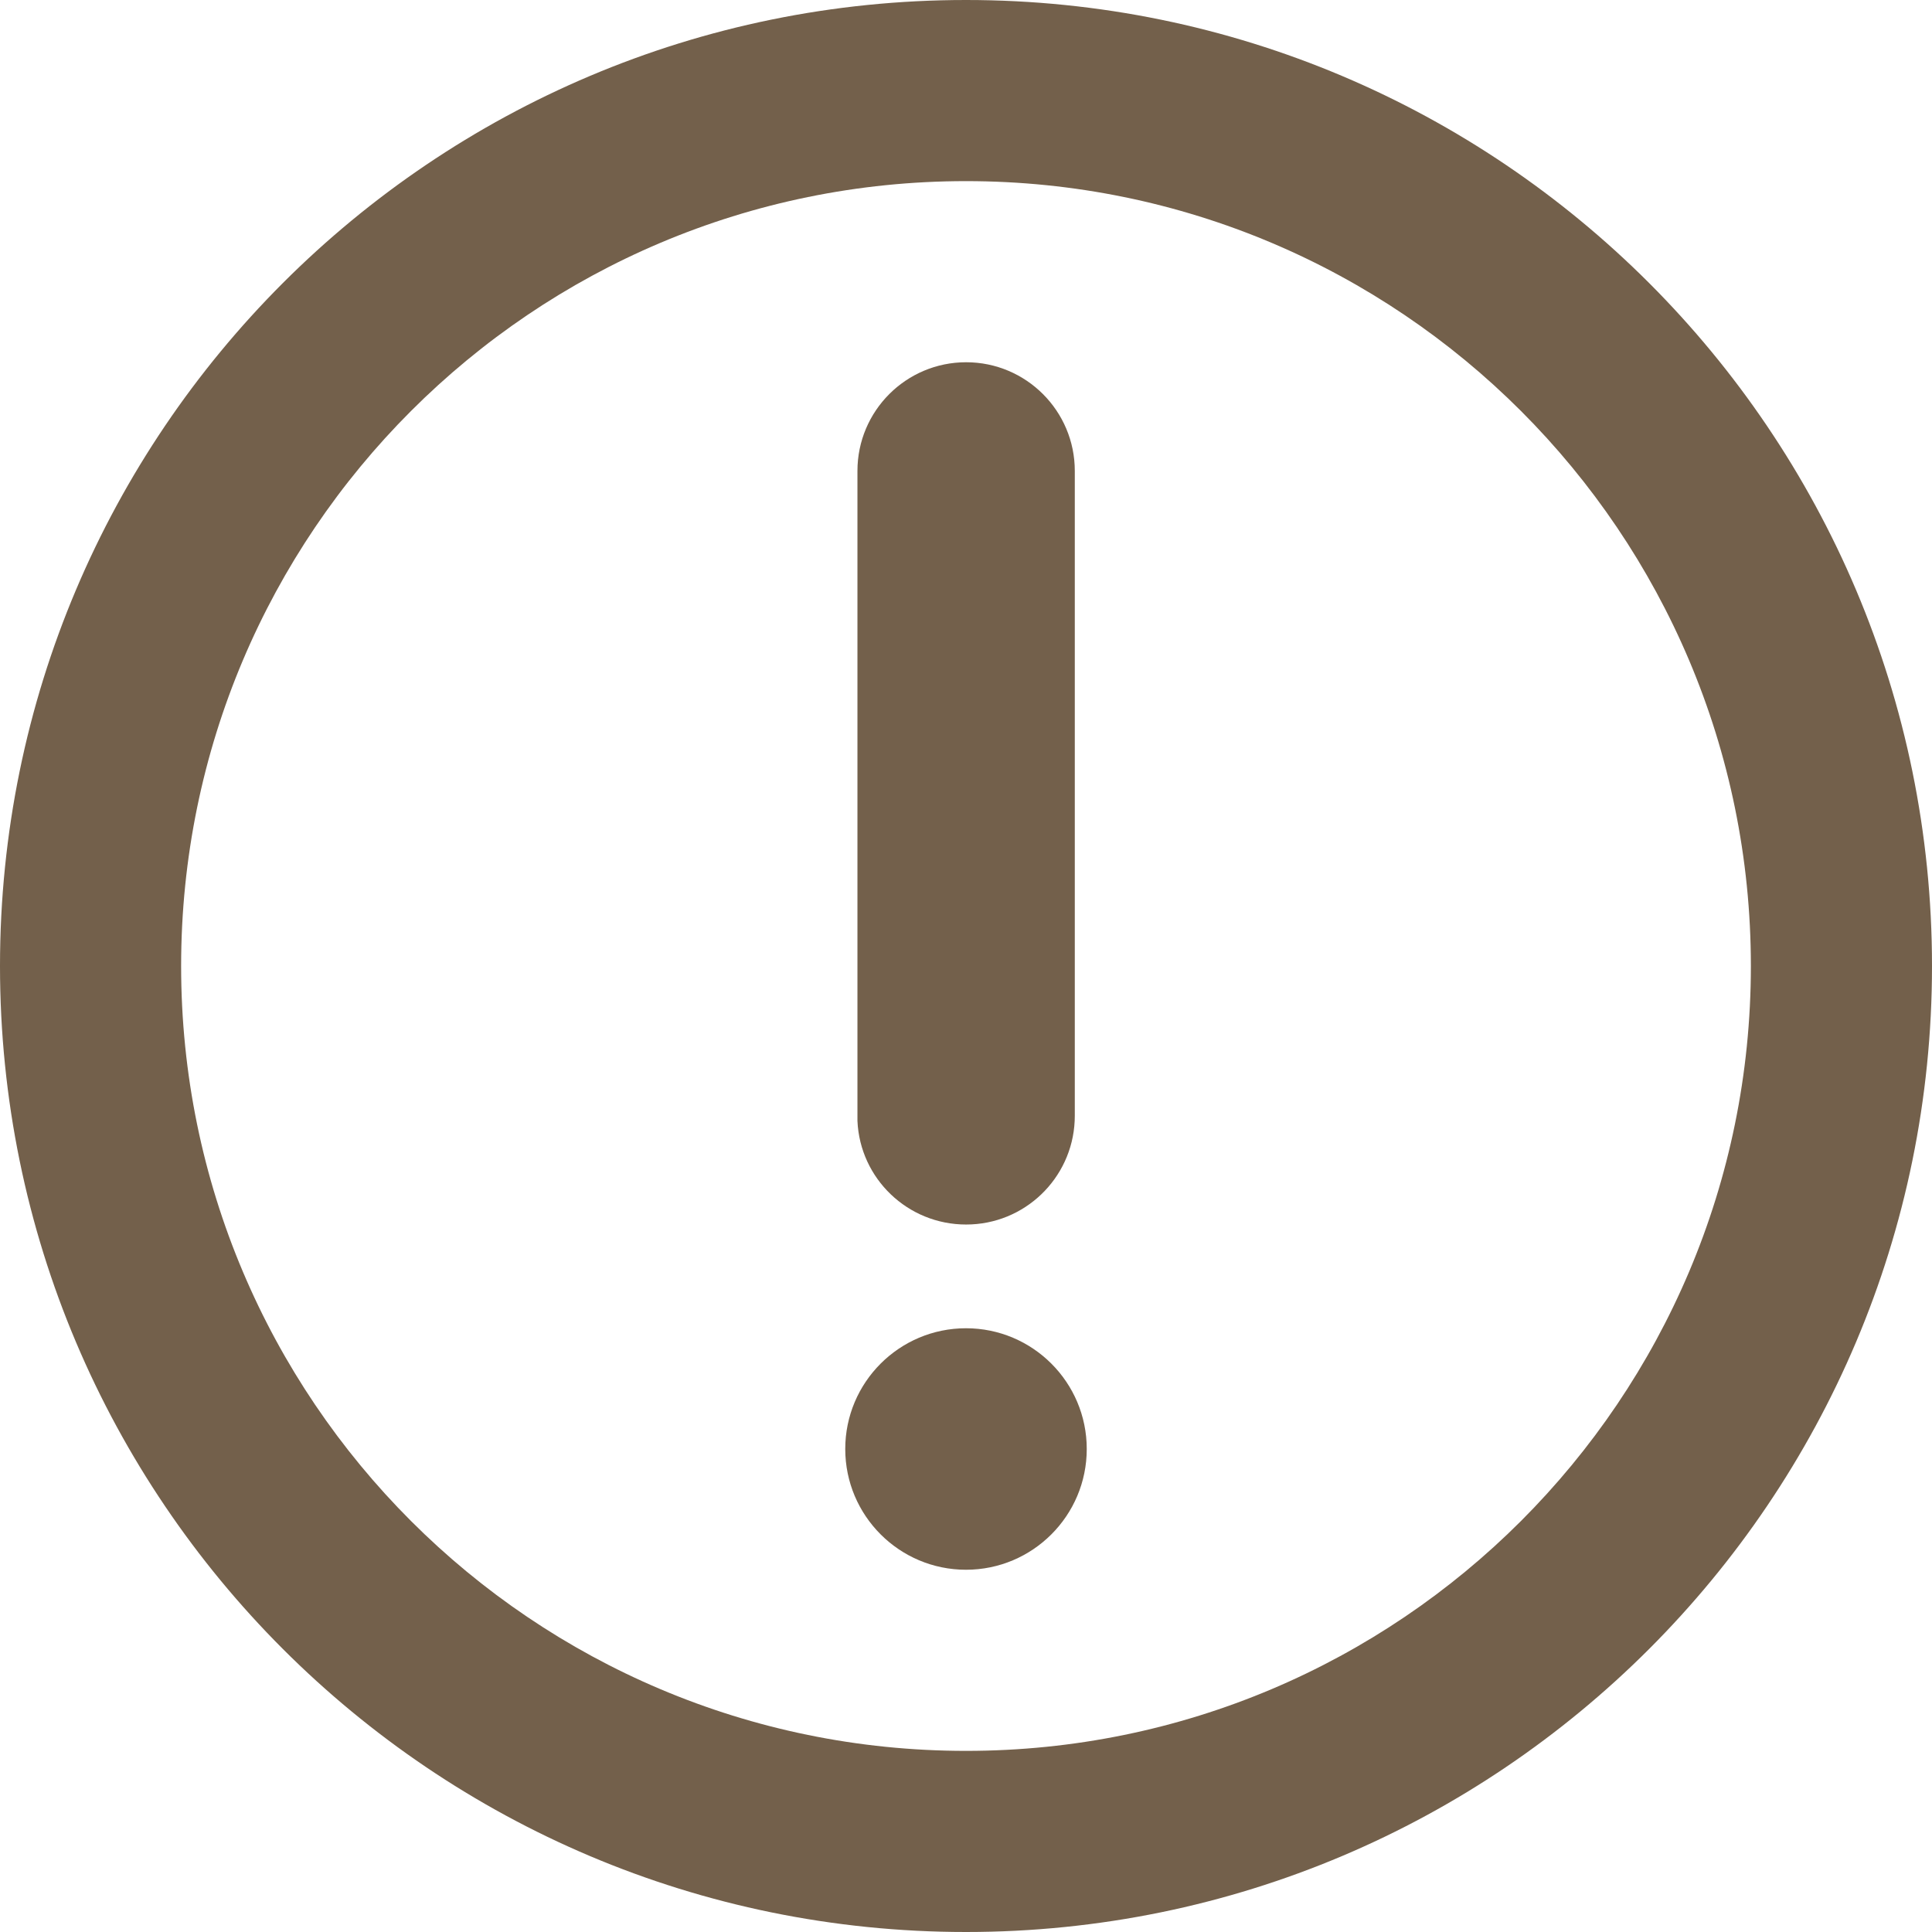 <svg width="16" height="16" viewBox="0 0 16 16" fill="none" xmlns="http://www.w3.org/2000/svg">
<path d="M9 12C9 12.552 8.552 13 8 13C7.448 13 7 12.552 7 12C7 11.448 7.448 11 8 11C8.552 11 9 11.448 9 12Z" fill="#73604B"/>
<path d="M7.101 3.9V9.283C7.122 9.761 7.517 10.141 8.001 10.141C8.484 10.141 8.878 9.761 8.9 9.283L8.901 9.241V3.9C8.901 3.403 8.498 3 8.001 3C7.504 3 7.101 3.403 7.101 3.9Z" fill="#73604B"/>
<path fill-rule="evenodd" clip-rule="evenodd" d="M8 16C12.418 16 16 12.418 16 8C16 3.582 12.418 0 8 0C3.582 0 0 3.582 0 8C0 12.418 3.582 16 8 16ZM8 14.5C11.59 14.5 14.5 11.59 14.5 8C14.5 4.41 11.59 1.5 8 1.5C4.41 1.5 1.5 4.41 1.5 8C1.5 11.59 4.41 14.5 8 14.5Z" fill="#73604B"/>
</svg>
